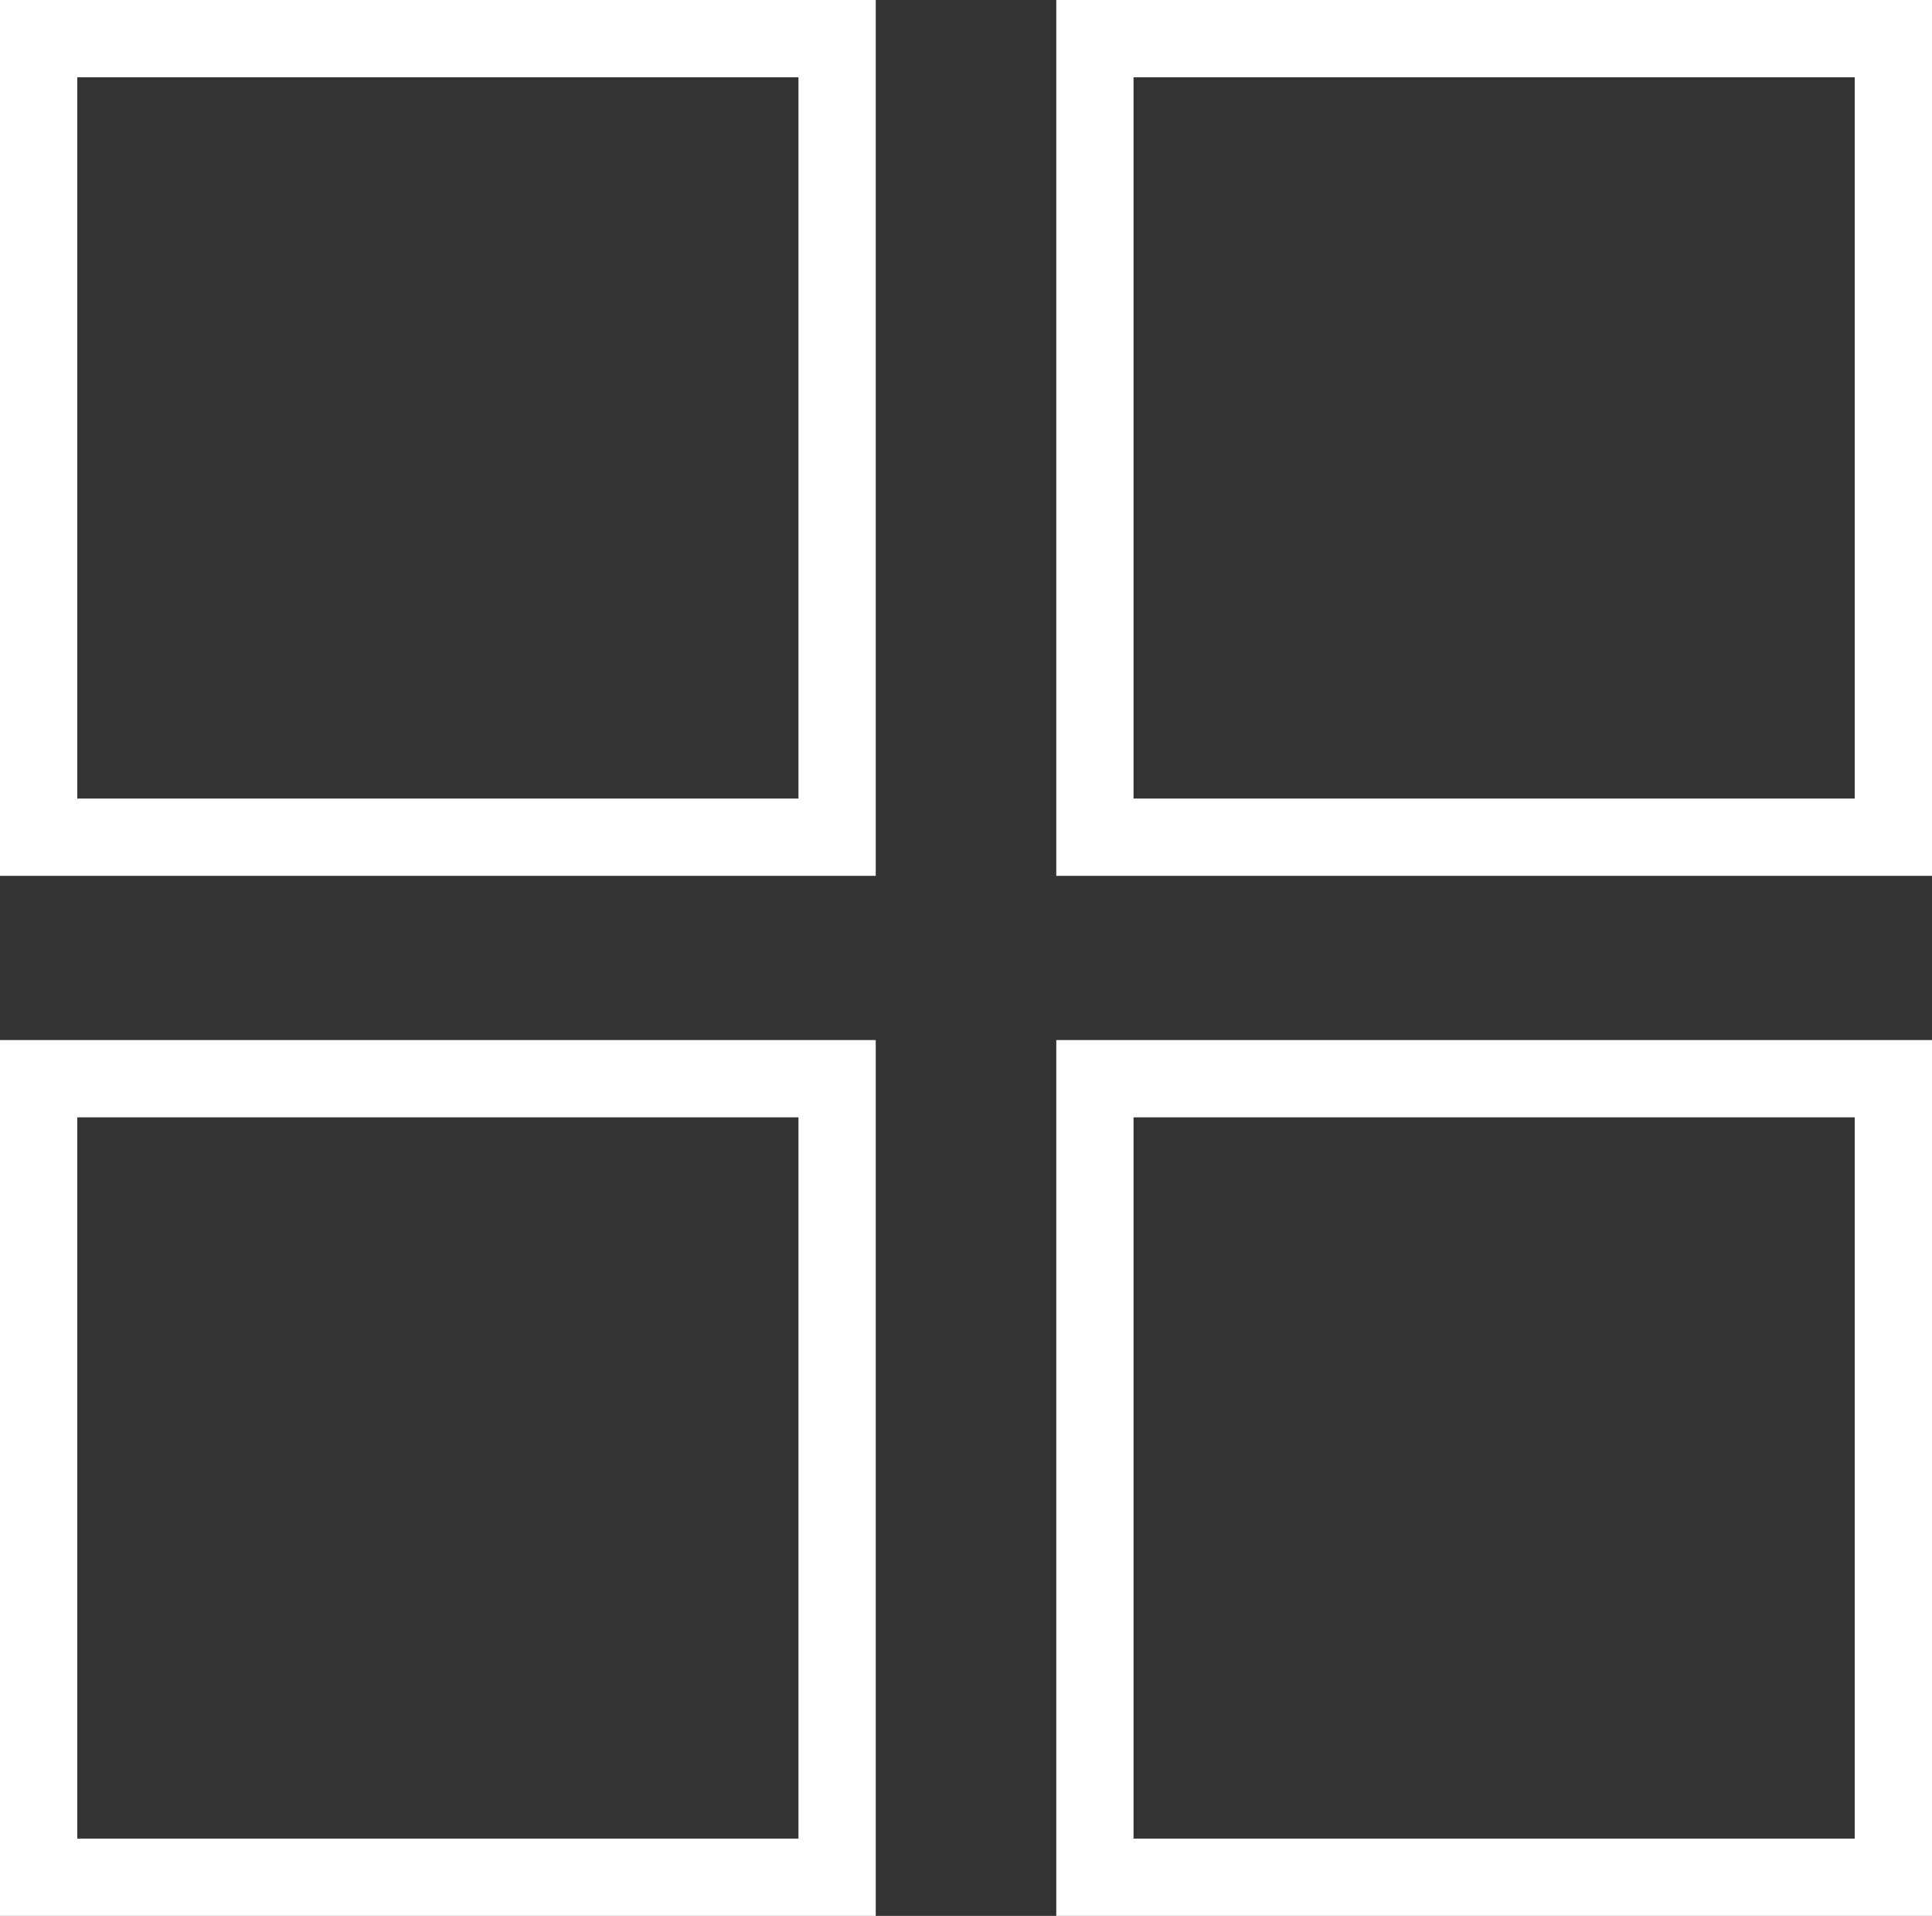 <svg xmlns="http://www.w3.org/2000/svg" width="25" height="24.789" viewBox="0 0 25 24.789">
  <rect x="0" y="0" width="25" height="24.789" fill="#333333" stroke="none"/>
  <defs>
    <style>
      .cls-1 {
        fill: none;
        stroke: #fff;
      }
    </style>
  </defs>
  <g id="基础信息管理" transform="translate(-39.5 -287.5)">
    <rect id="矩形_13" data-name="矩形 13" class="cls-1" width="10.332" height="10.332" transform="translate(40 288)"/>
    <rect id="矩形_14" data-name="矩形 14" class="cls-1" width="10.332" height="10.332" transform="translate(53.668 288)"/>
    <rect id="矩形_15" data-name="矩形 15" class="cls-1" width="10.332" height="10.332" transform="translate(53.668 301.457)"/>
    <rect id="矩形_16" data-name="矩形 16" class="cls-1" width="10.332" height="10.332" transform="translate(40 301.457)"/>
  </g>
</svg>
